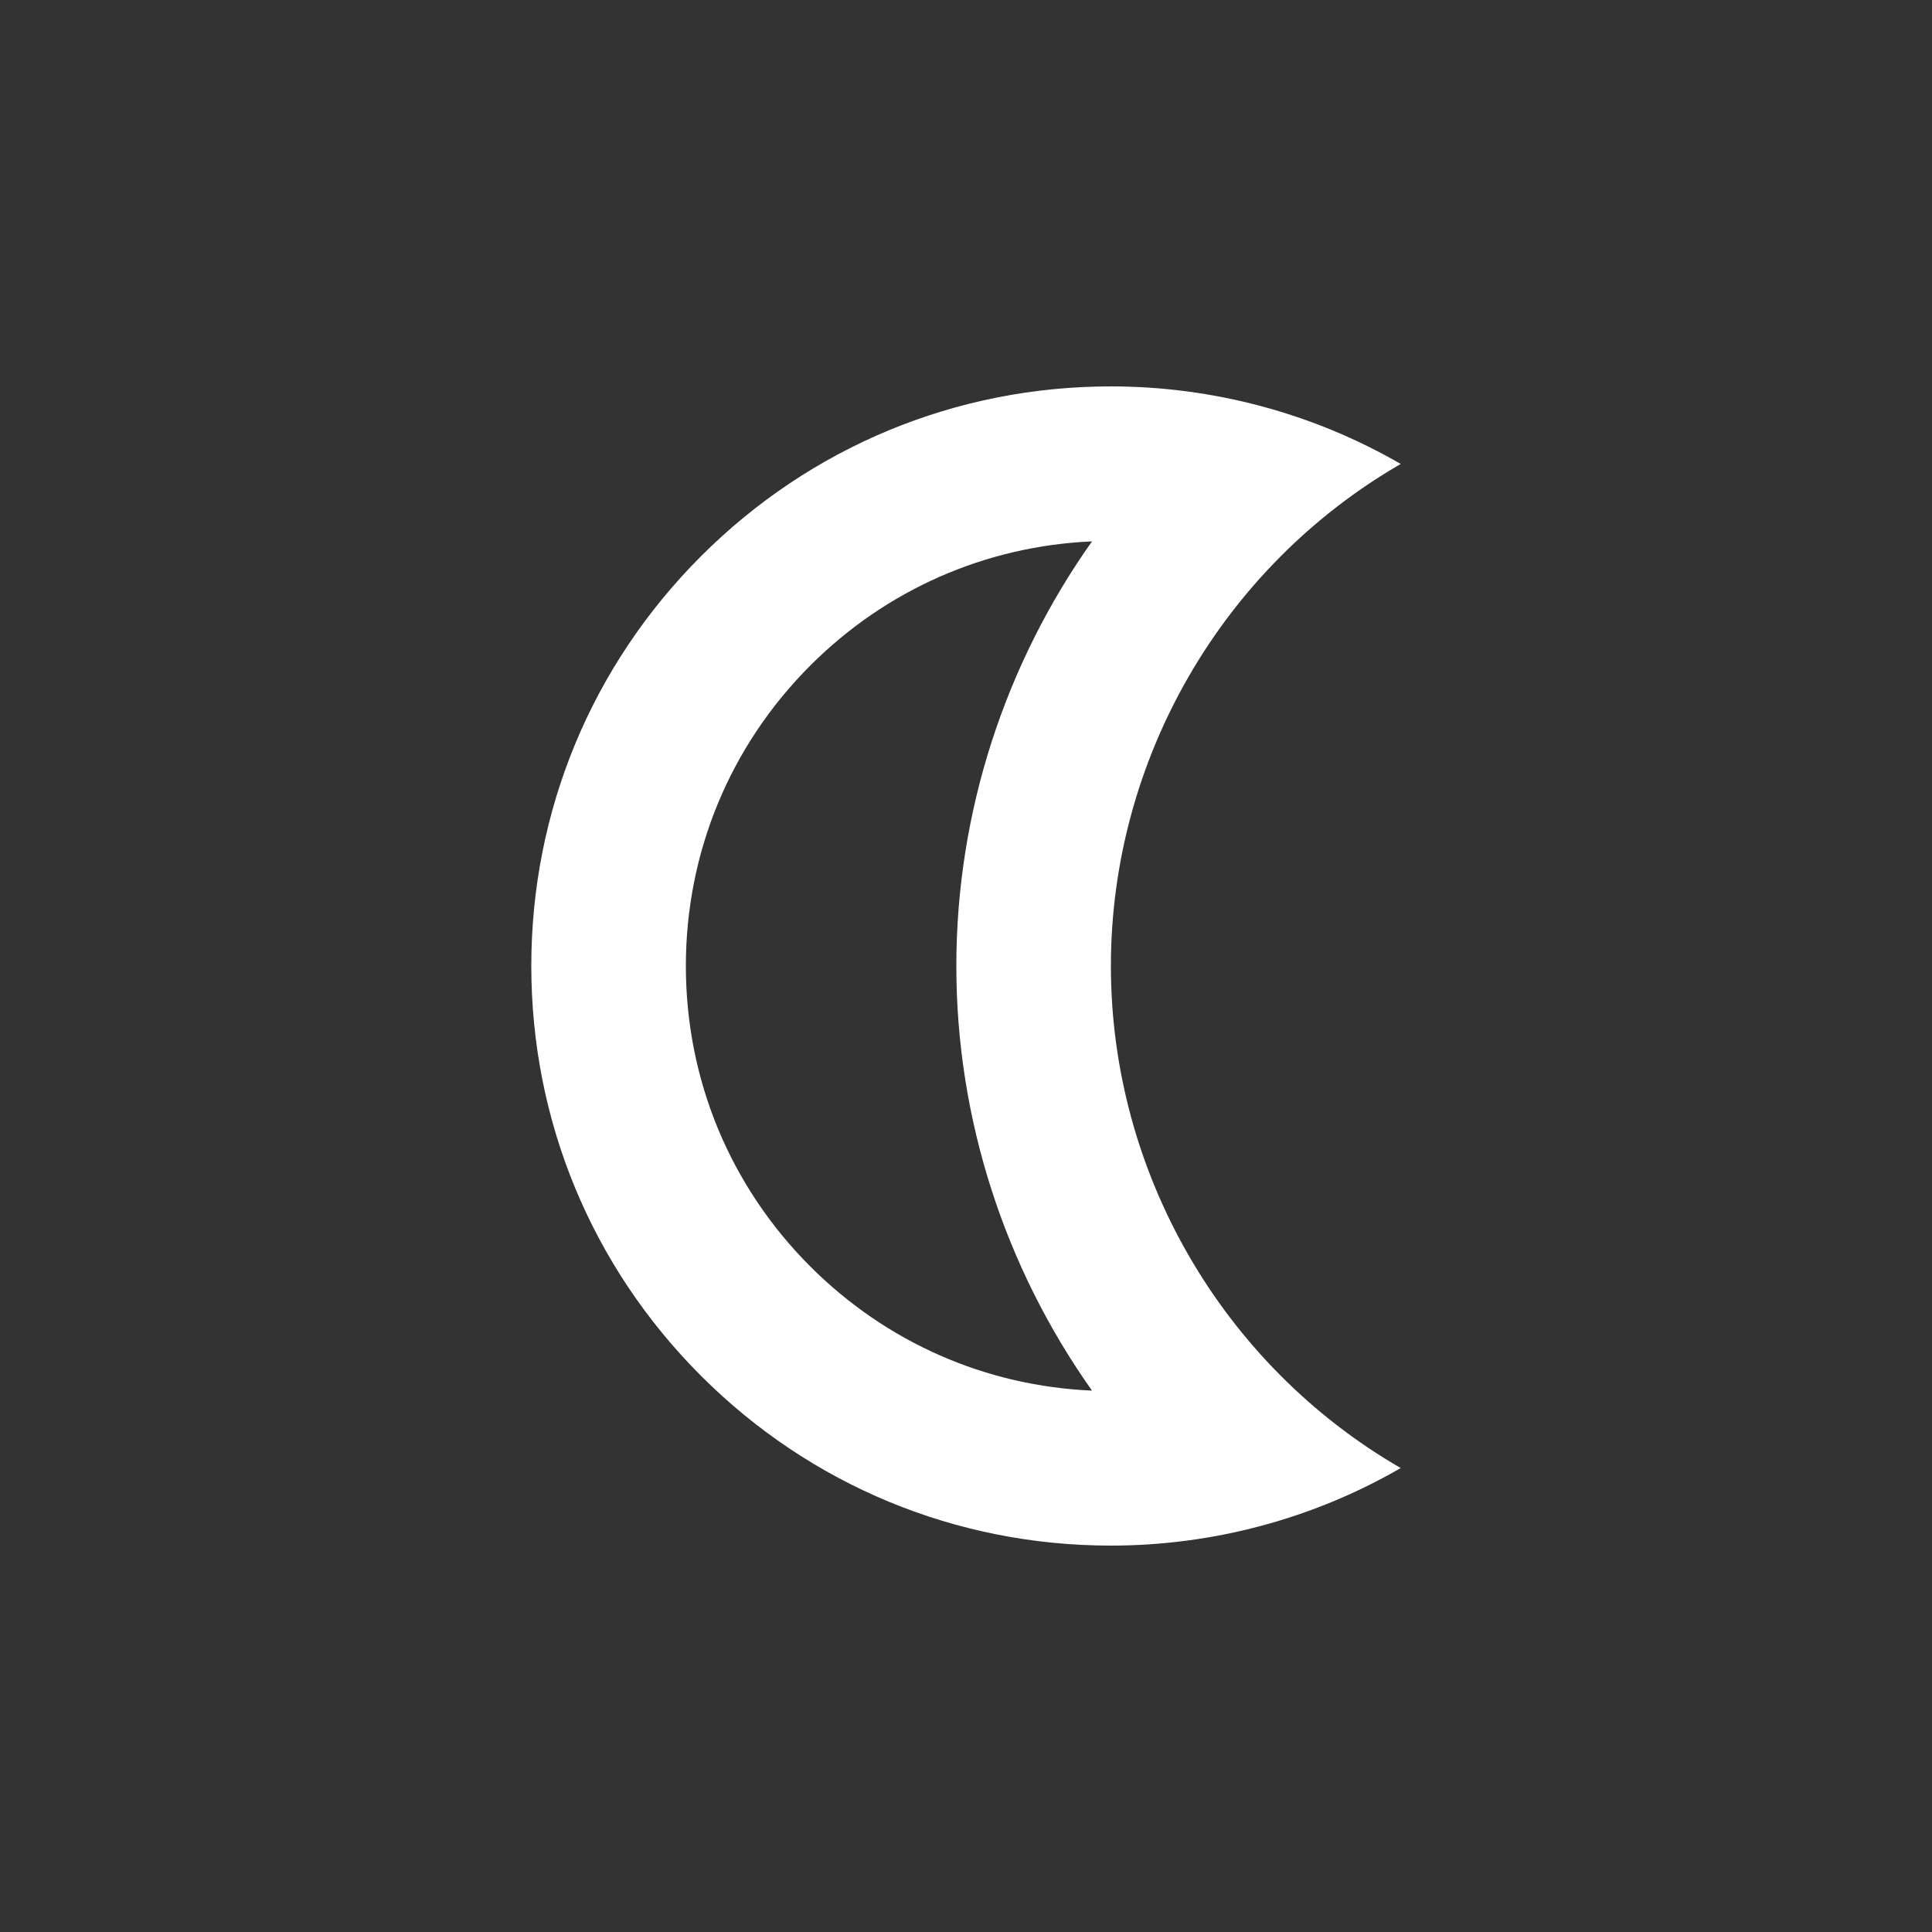 <svg xmlns="http://www.w3.org/2000/svg" xmlns:xlink="http://www.w3.org/1999/xlink" width="50" height="50" viewBox="0 0 50 50">
  <rect x="0" y="0" width="50" height="50" fill="#333333" stroke="none"/>
  <defs>
    <clipPath id="clip-theme50">
      <rect width="50" height="50"/>
    </clipPath>
  </defs>
  <g id="theme50" clip-path="url(#clip-theme50)">
    <g id="Subtraction_1" data-name="Subtraction 1" transform="translate(173.75 130)" fill="none" stroke-linejoin="round">
      <path d="M-145-90a14.9,14.9,0,0,1-10.607-4.393A14.9,14.9,0,0,1-160-105a14.9,14.9,0,0,1,4.393-10.606A14.9,14.9,0,0,1-145-120a15,15,0,0,1,7.5,2.007A15.055,15.055,0,0,0-145-105a15.056,15.056,0,0,0,7.5,12.993A15,15,0,0,1-145-90Z" stroke="none"/>
      <path d="M -145.489 -94.011 C -147.732 -97.178 -149 -101.009 -149 -105 C -149 -108.991 -147.732 -112.822 -145.489 -115.989 C -148.244 -115.869 -150.816 -114.74 -152.778 -112.778 C -154.856 -110.7 -156 -107.938 -156 -105 C -156 -102.062 -154.856 -99.3 -152.778 -97.222 C -150.816 -95.26 -148.244 -94.13 -145.489 -94.011 M -145 -90 C -149.007 -90 -152.774 -91.56 -155.607 -94.393 C -158.44 -97.227 -160 -100.994 -160 -105 C -160 -109.007 -158.44 -112.773 -155.607 -115.606 C -152.774 -118.439 -149.007 -120 -145 -120 C -142.363 -120 -139.77 -119.306 -137.5 -117.993 C -142.126 -115.317 -145 -110.339 -145 -105 C -145 -99.662 -142.126 -94.683 -137.5 -92.007 C -139.771 -90.693 -142.364 -90 -145 -90 Z" stroke="none" fill="#fff"/>
    </g>
  </g>
</svg>

